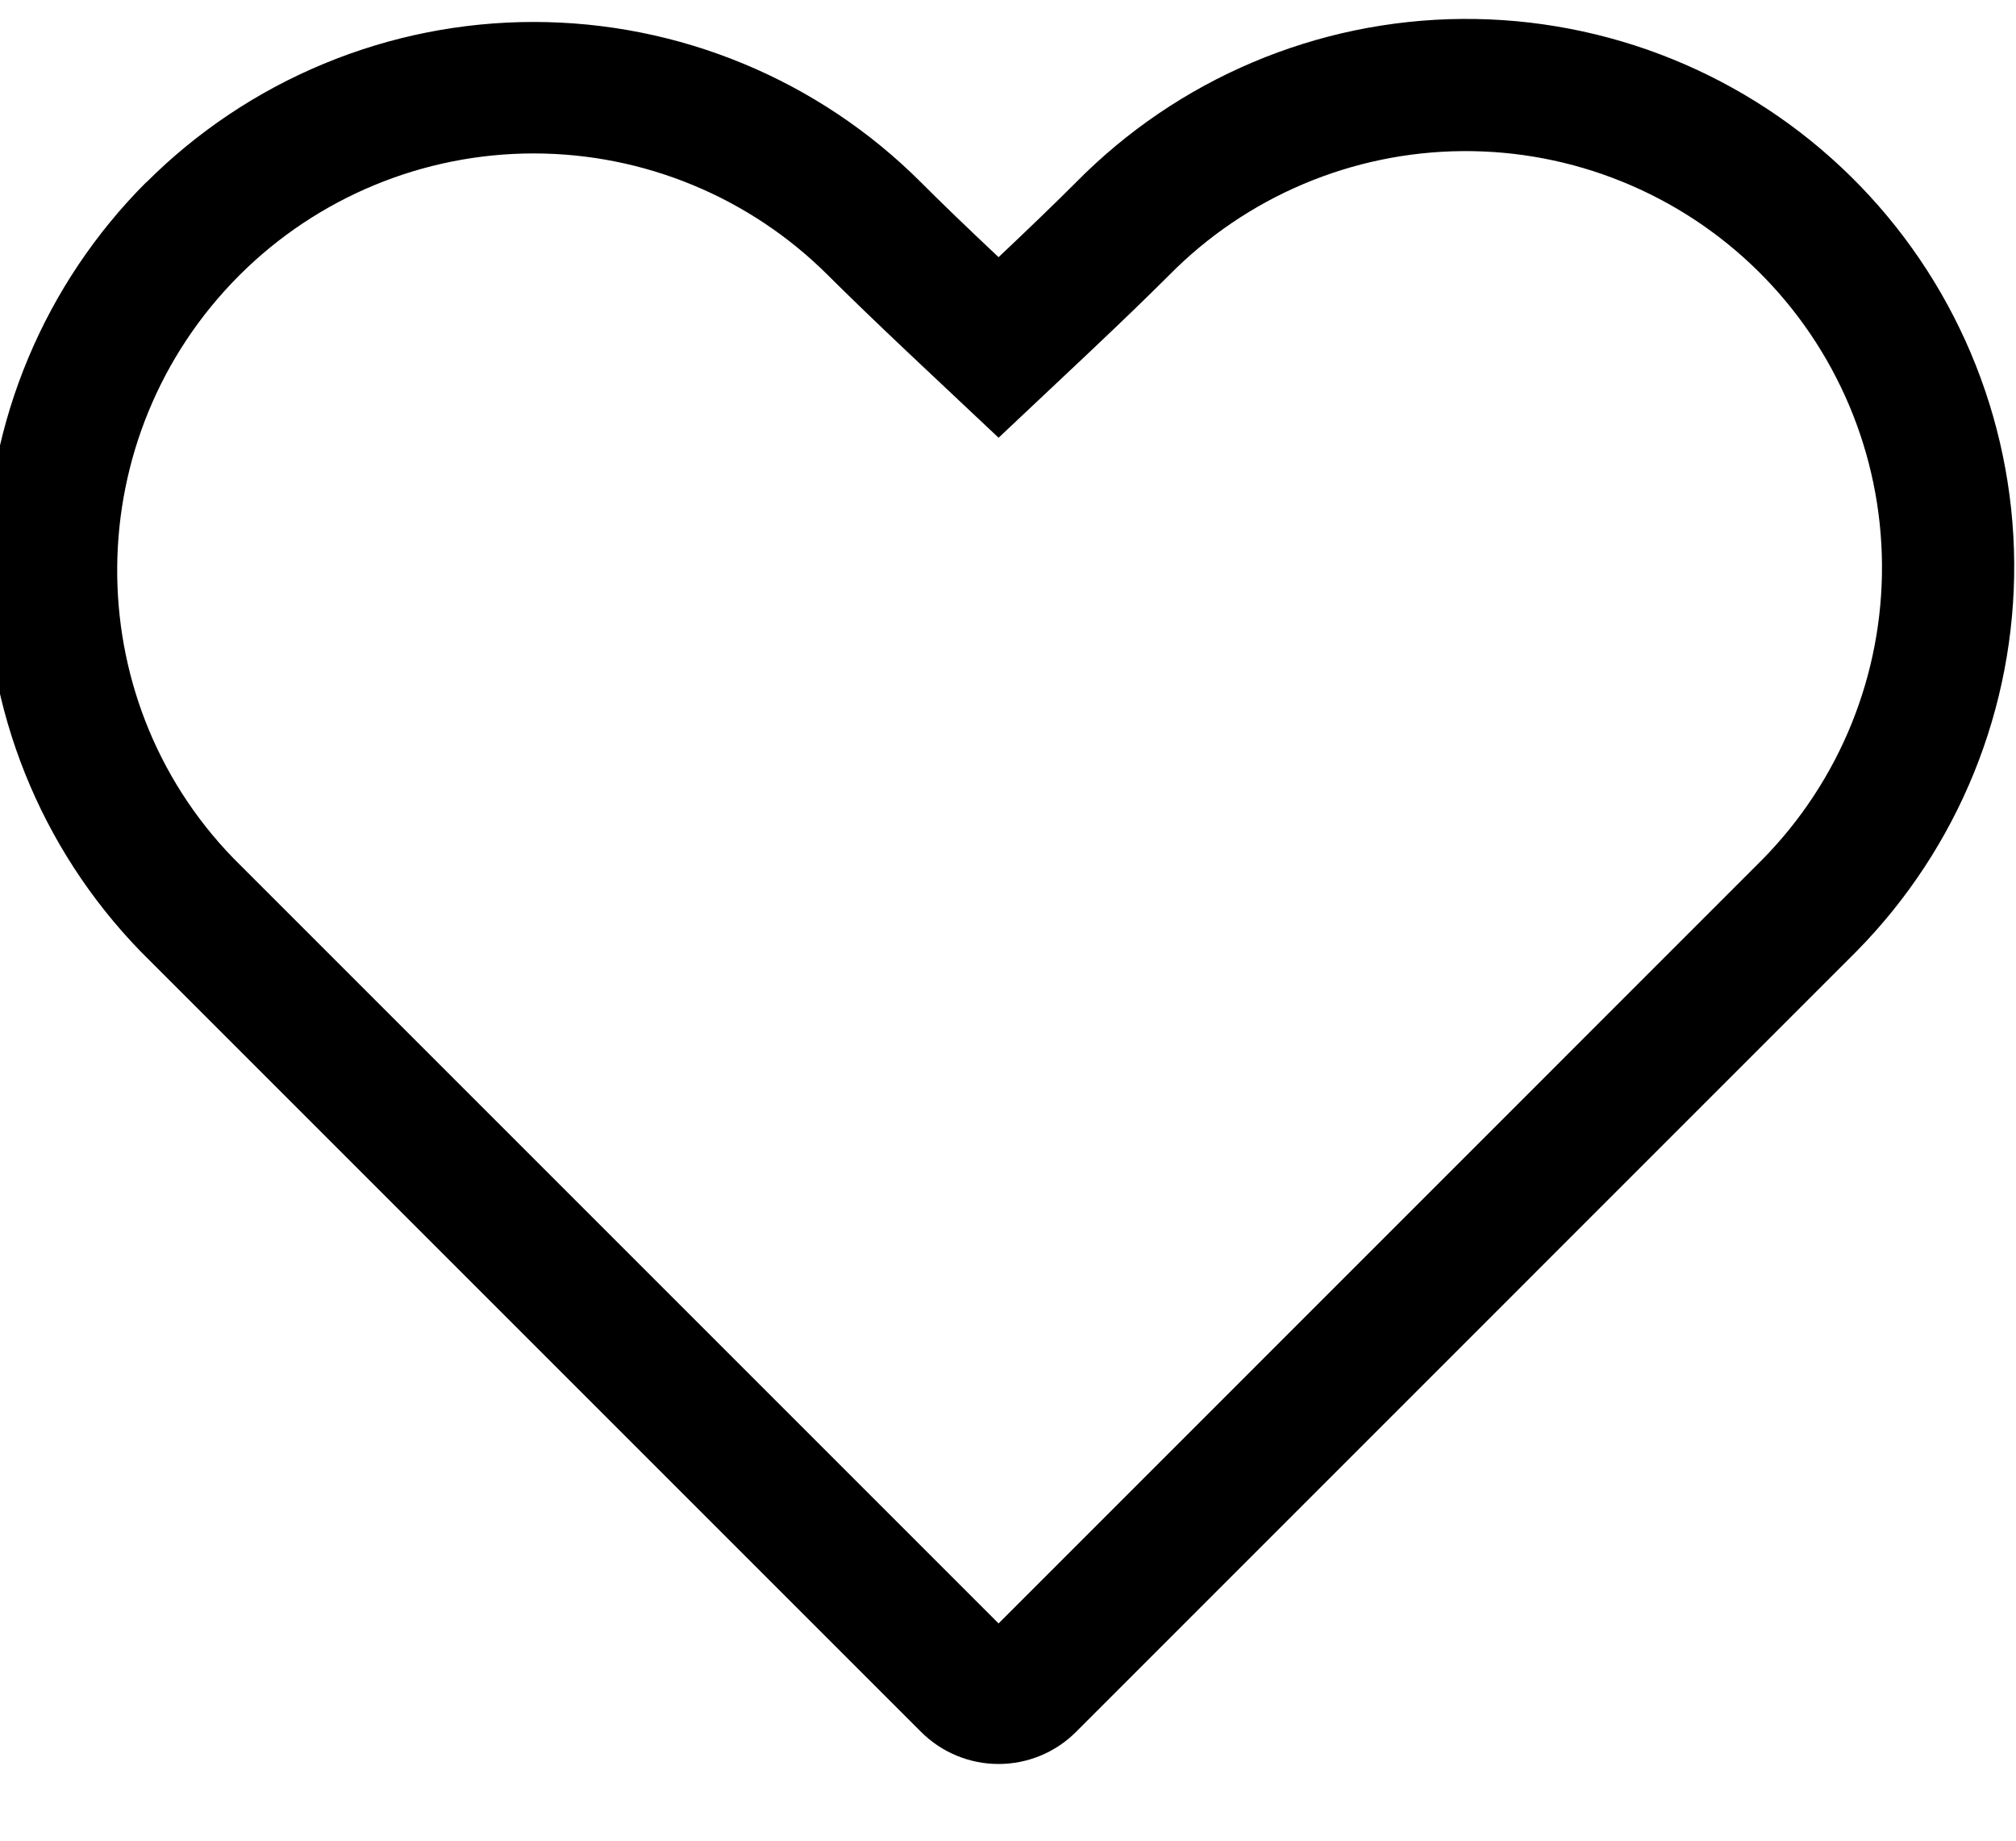 <svg width="46" height="42" viewBox="0 0 46 42" fill="none" xmlns="http://www.w3.org/2000/svg" xmlns:xlink="http://www.w3.org/1999/xlink">
<path d="M40.212,19.613C41.98,17.818 42.962,15.393 42.942,12.874C42.923,10.354 41.903,7.946 40.107,6.178C39.218,5.303 38.166,4.611 37.009,4.143C35.853,3.674 34.616,3.438 33.368,3.448C30.849,3.468 28.44,4.488 26.672,6.283C26.192,6.763 25.582,7.352 24.842,8.051L22.785,9.988L20.727,8.051C19.986,7.351 19.375,6.761 18.895,6.283C17.113,4.502 14.697,3.501 12.177,3.501C9.658,3.501 7.242,4.502 5.46,6.283C1.79,9.956 1.747,15.893 5.325,19.583L22.785,37.043L40.212,19.613ZM3.337,4.163C4.498,3.002 5.876,2.081 7.393,1.453C8.91,0.824 10.536,0.501 12.177,0.501C13.819,0.501 15.445,0.824 16.962,1.453C18.479,2.081 19.857,3.002 21.017,4.163C21.472,4.62 22.062,5.188 22.785,5.868C23.505,5.188 24.094,4.619 24.552,4.161C26.879,1.799 30.048,0.457 33.363,0.432C36.678,0.407 39.868,1.699 42.23,4.026C44.592,6.352 45.933,9.521 45.959,12.836C45.984,16.152 44.691,19.341 42.365,21.703L24.552,39.518C24.084,39.987 23.448,40.25 22.785,40.25C22.122,40.25 21.486,39.987 21.017,39.518L3.2,21.701C0.915,19.344 -0.351,16.183 -0.326,12.901C-0.3,9.619 1.016,6.479 3.337,4.158L3.337,4.163Z" clip-rule="evenodd" fill-rule="evenodd" fill="#000000"/>
</svg>
